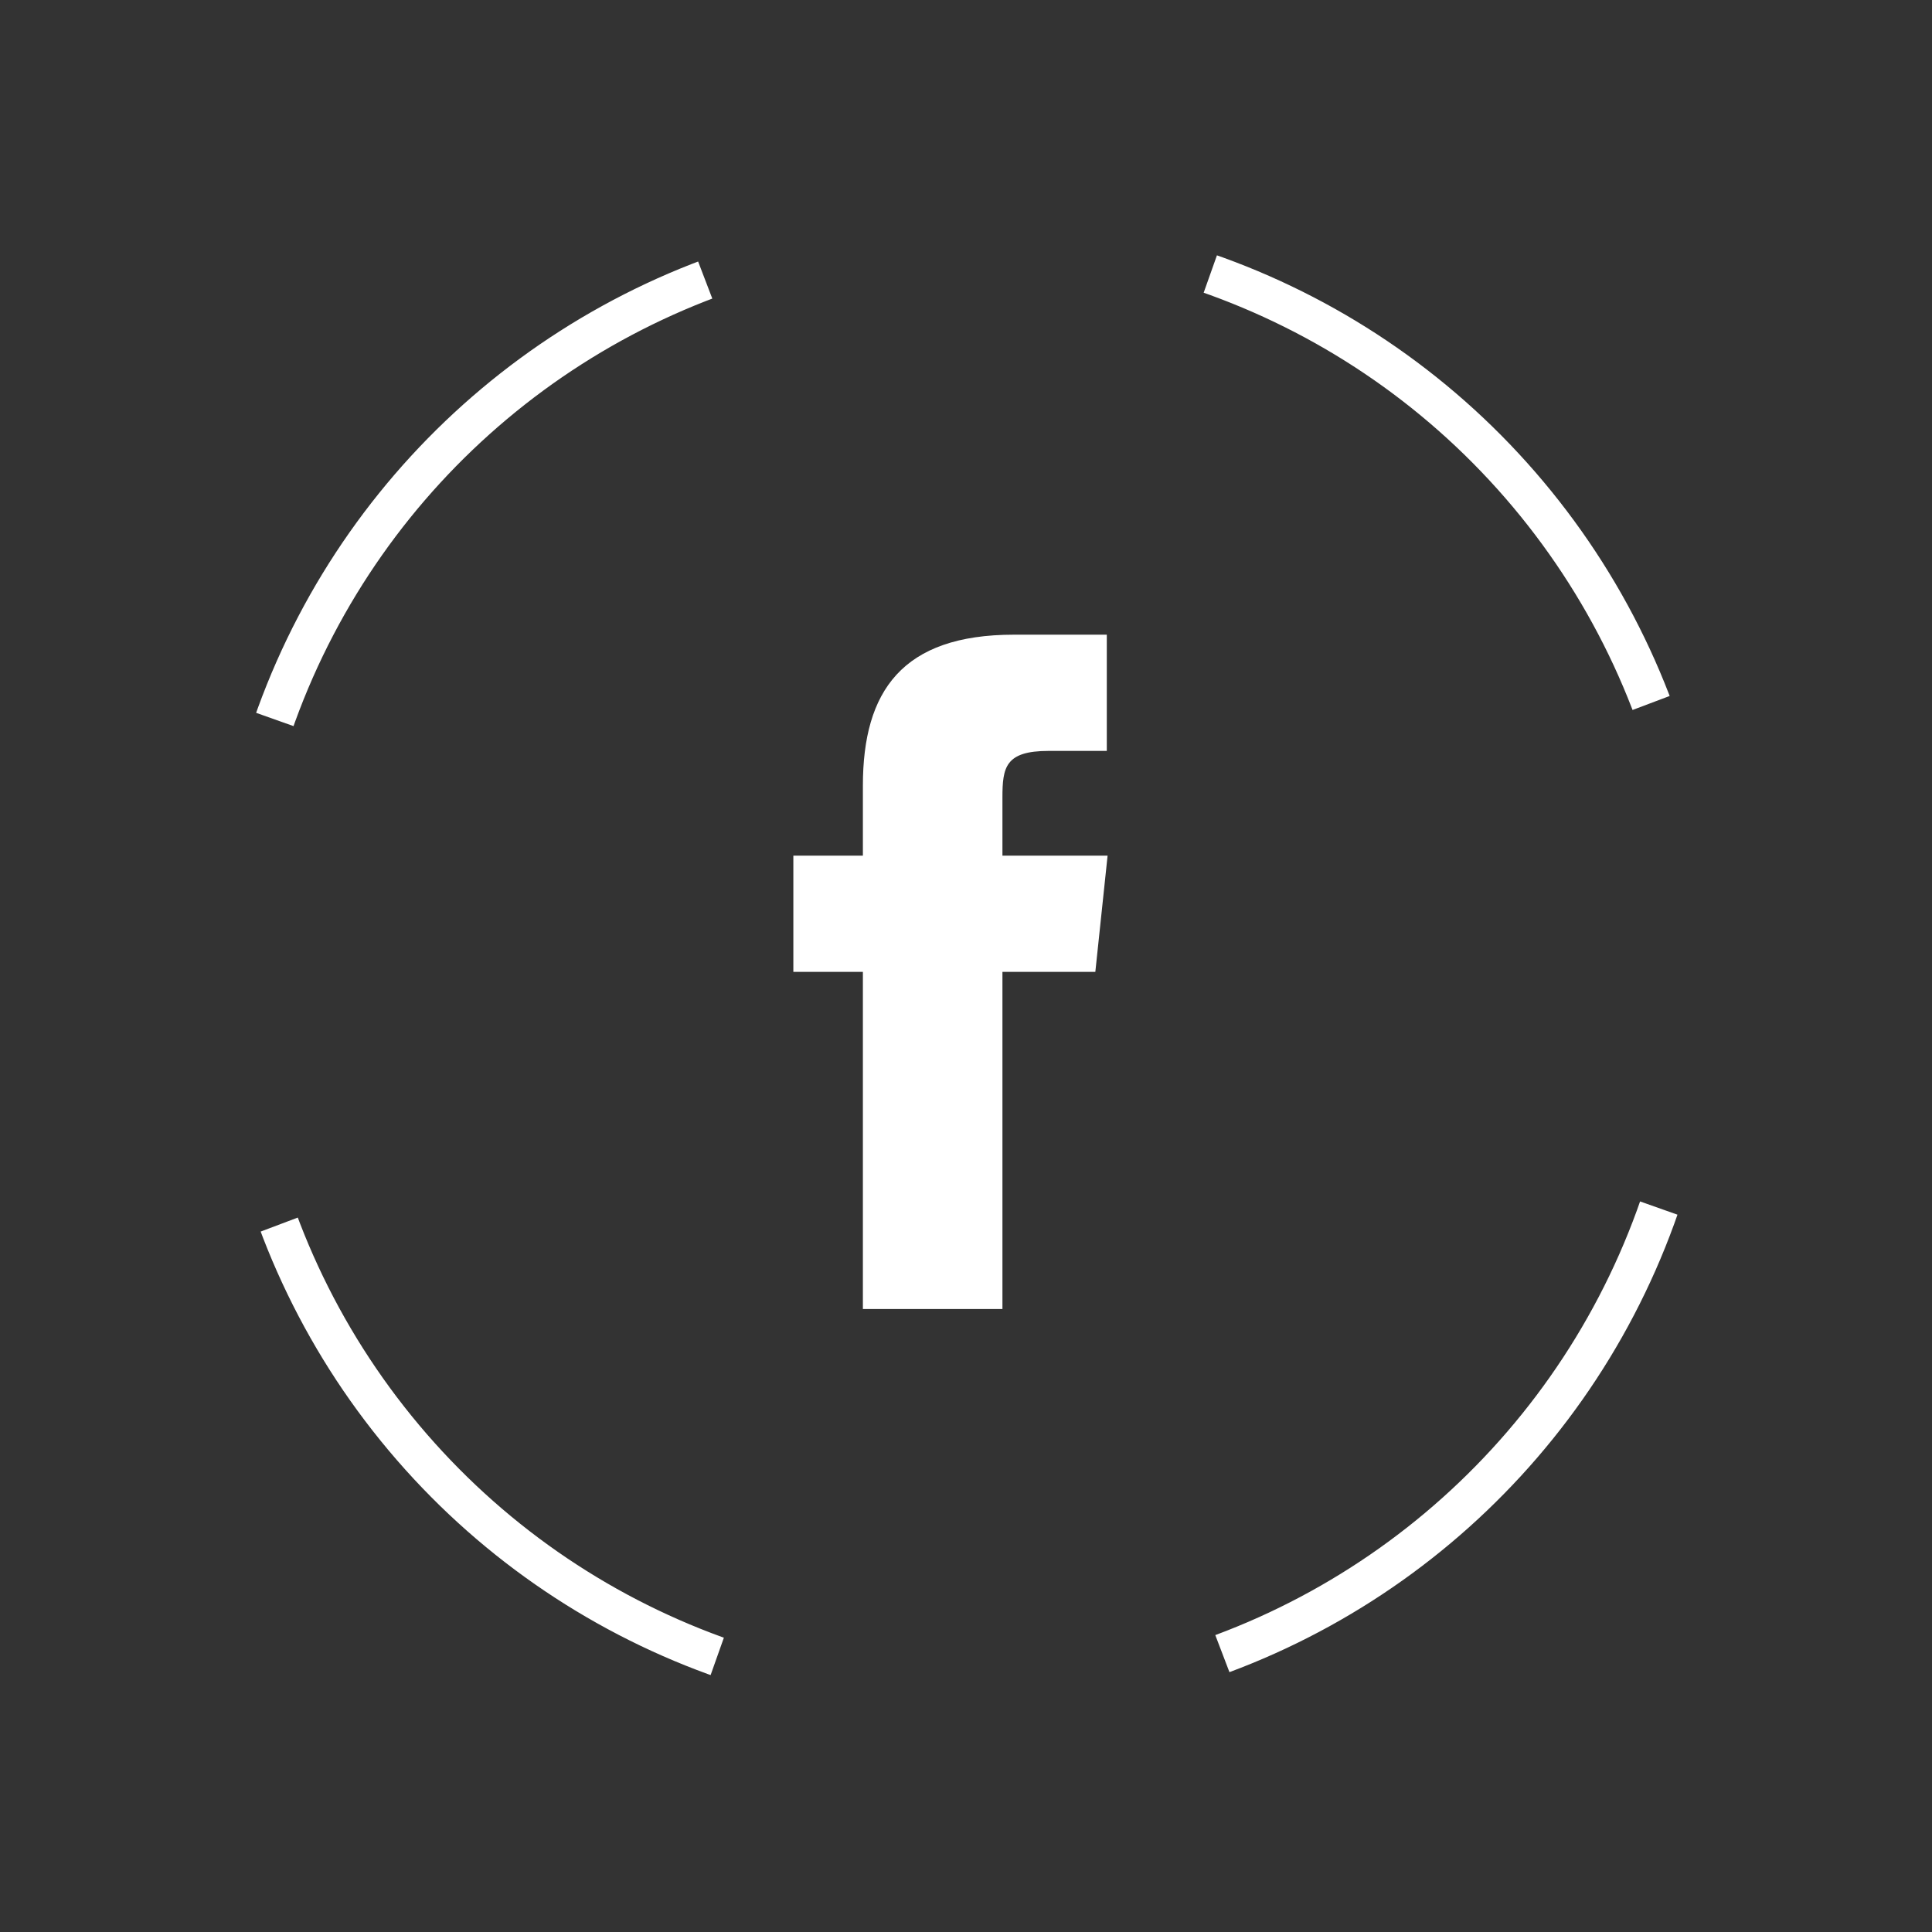 <svg xmlns="http://www.w3.org/2000/svg" width="48.705" height="48.705" viewBox="0 0 48.705 48.705">
  <rect x="0" y="0" width="48.705" height="48.705" fill="#333333" stroke="none"/>
  <g id="face_book" transform="translate(-441 -4236)">
    <g id="Ellipse_458" data-name="Ellipse 458" transform="translate(453.997 4236) rotate(20)" fill="none" stroke="#fff" stroke-width="1" stroke-dasharray="16 13">
      <circle cx="19" cy="19" r="19" stroke="none"/>
      <circle cx="19" cy="19" r="18.5" fill="none"/>
    </g>
    <path id="facebook" d="M12.461,5.57,12.152,8.5H9.81V17H6.292V8.5H4.539V5.57H6.292V3.806C6.292,1.423,7.283,0,10.1,0h2.341V2.93H10.976c-1.093,0-1.166.413-1.166,1.176V5.57h2.651Z" transform="translate(456.461 4252)" fill="#fff"/>
  </g>
</svg>
